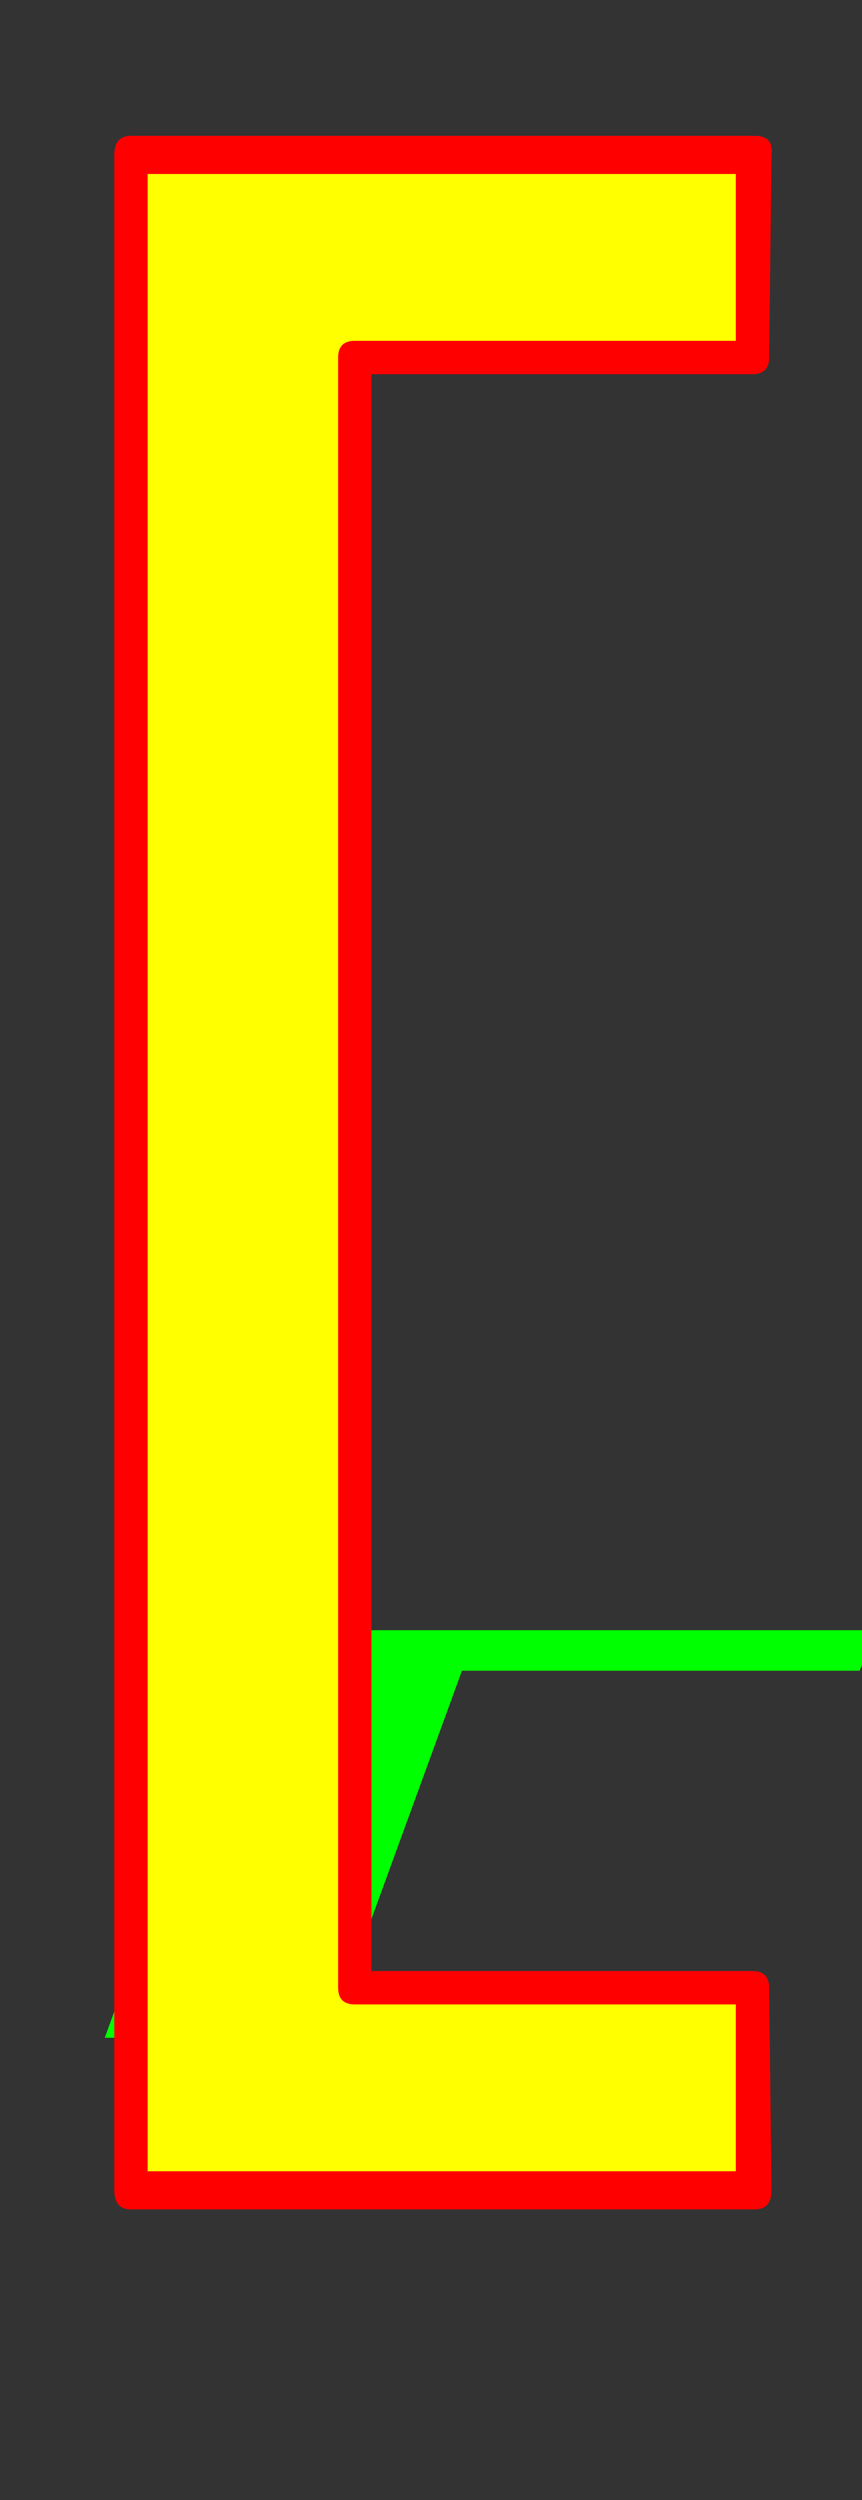 <svg xmlns="http://www.w3.org/2000/svg" id="glyph63" viewBox="0 0 362 1049">
  <rect x="0" y="0" width="362" height="1049" fill="#333333" stroke="none"/>
  <defs/>
  <g transform="translate(0, 839)">
    <path fill="#000000" d="M56 80H55V79V-773V-774H56H317L316 -689H149V-5H316L317 80Z"/>
    <path fill="#00ff00" d="M45 16H44L106 -155H107H368L361 -138H194L144 -1H311L306 16Z"/>
    <path fill="#ffff00" d="M51 80H50V79V-773V-774H51H312L311 -689H144V-5H311L312 80Z"/>
    <path fill="#ff0000" d="M55 88Q48 88 48 80V-774Q48 -782 55 -782H317Q325 -782 324 -774L323 -689Q323 -682 316 -682H156V-12H316Q323 -12 323 -5Q324 80 324 80Q324 88 317 88ZM62 -766V72H309V2H149Q142 2 142 -5V-689Q142 -696 149 -696H309V-766Z"/>
  </g>
</svg>
